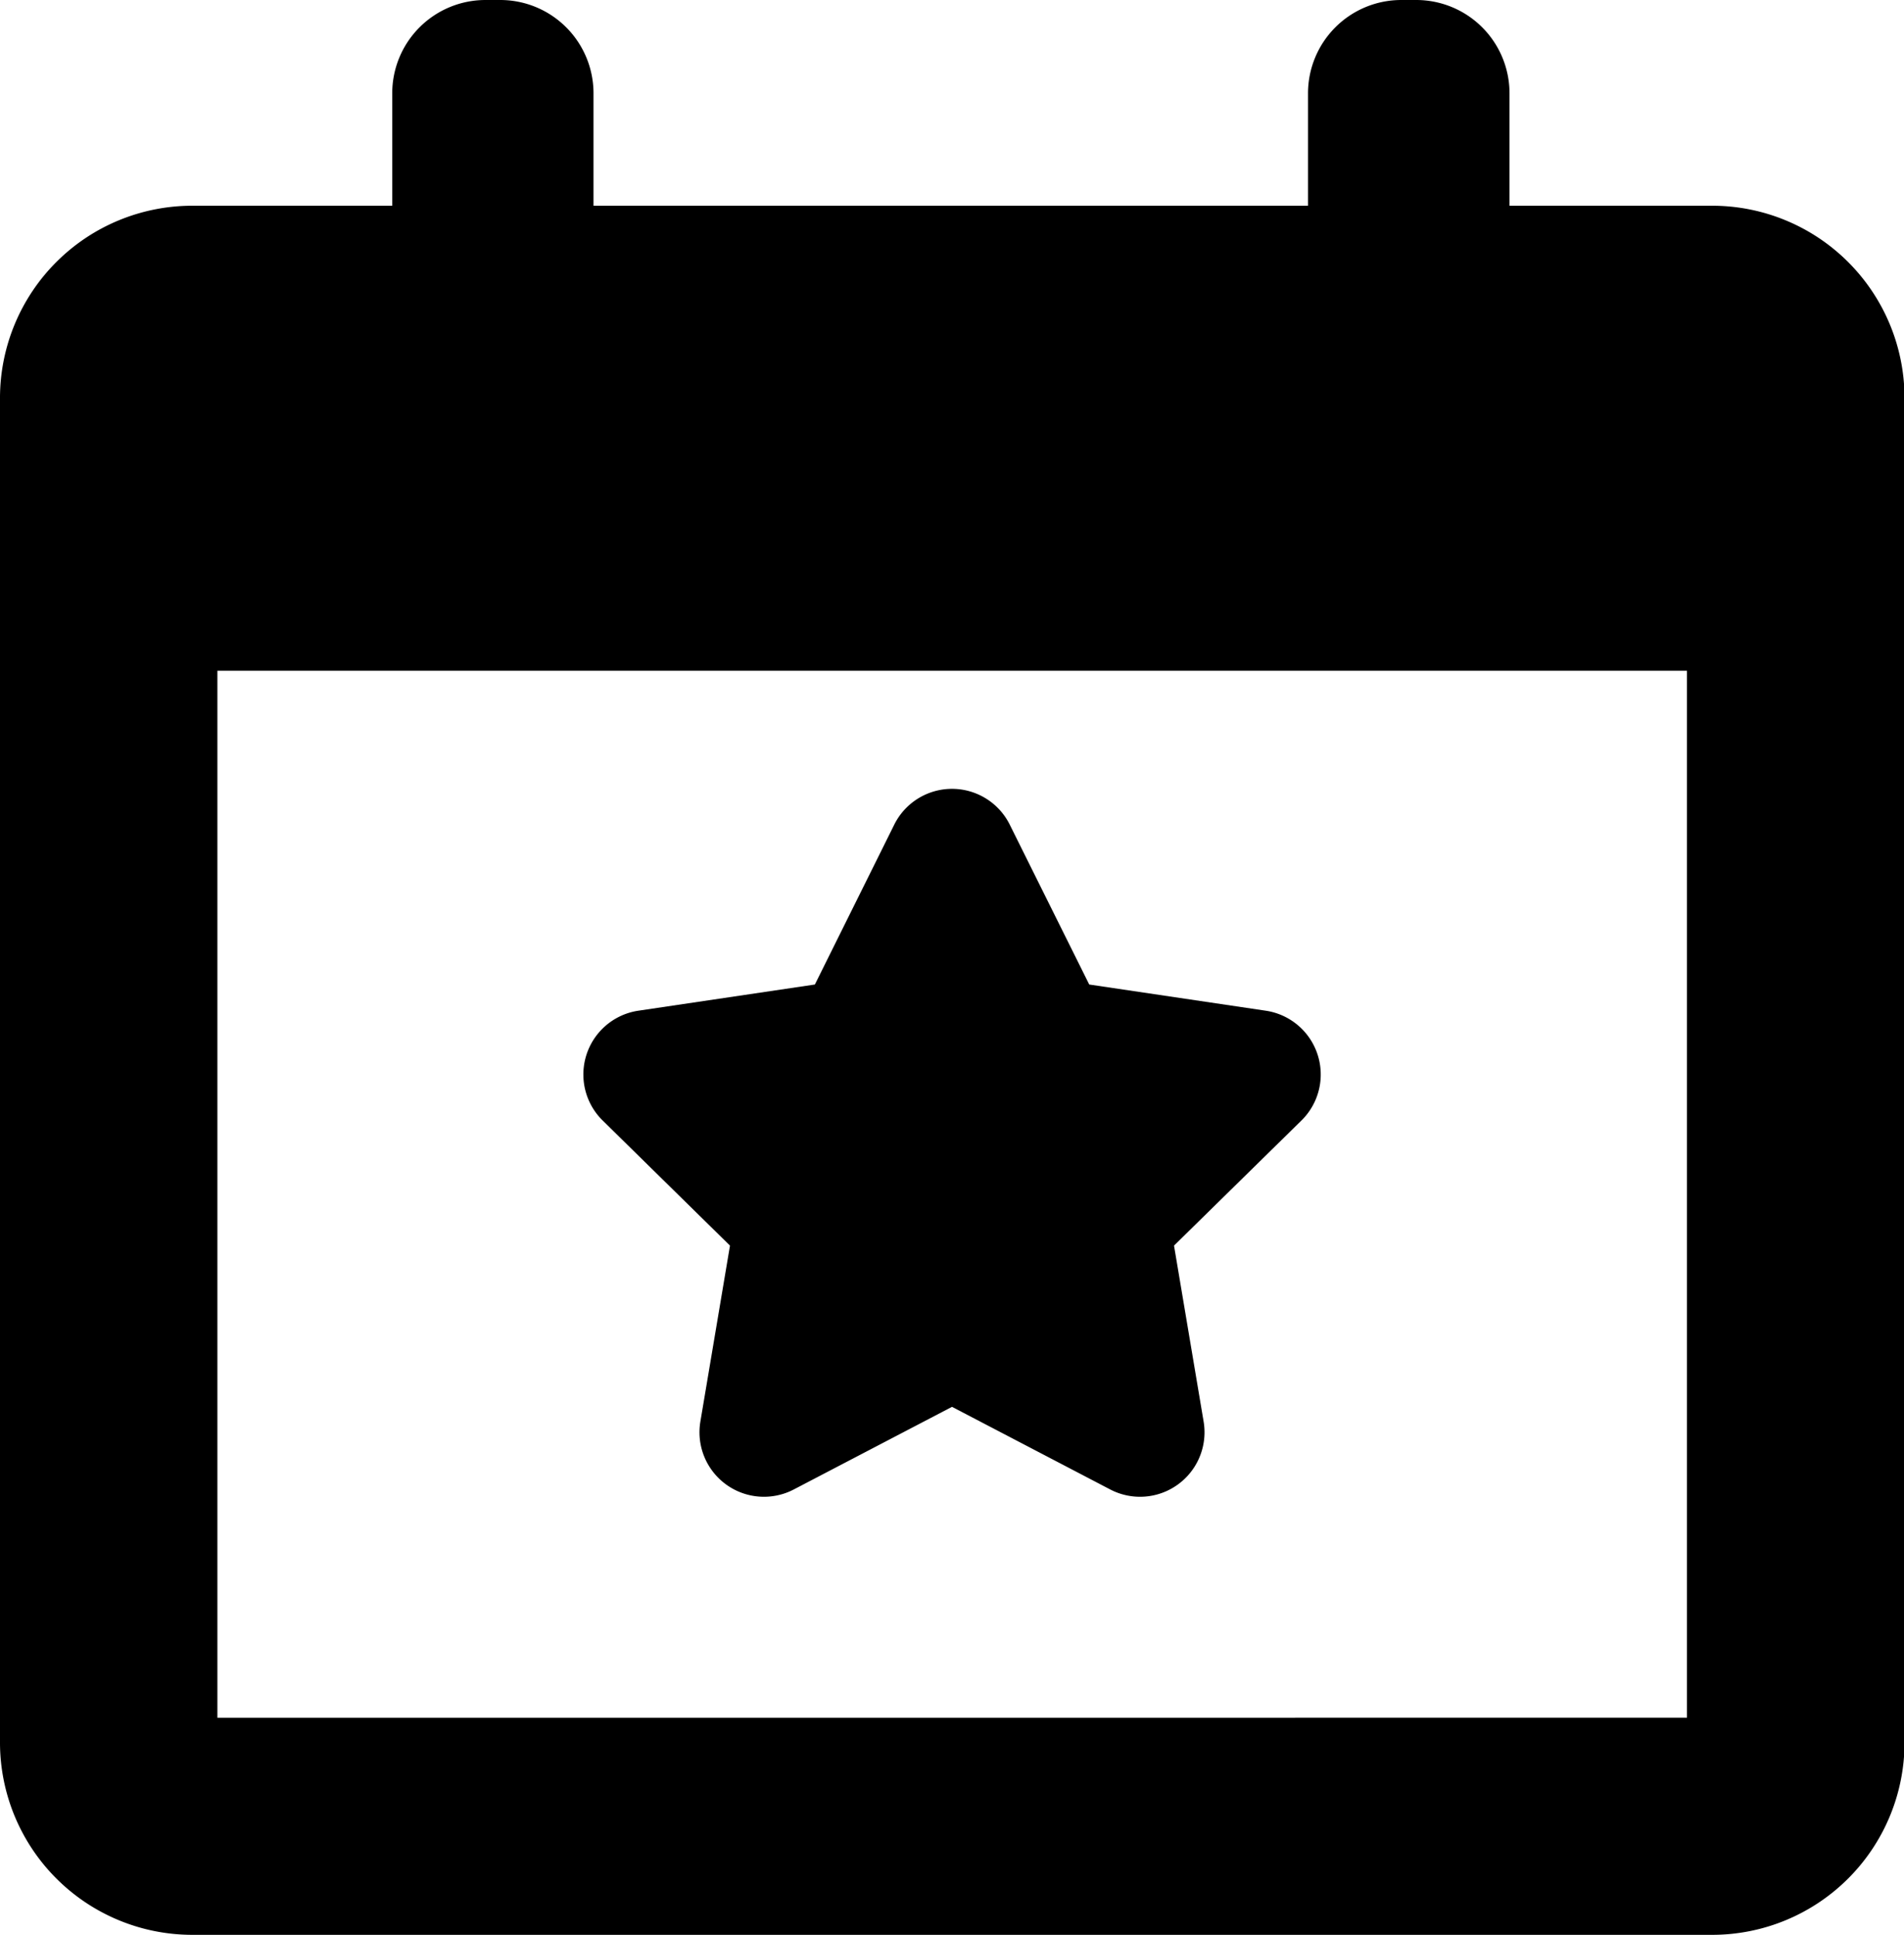 <svg xmlns="http://www.w3.org/2000/svg" viewBox="0 0 17.718 18">
  <g id="calendar-with-star" transform="translate(-0.977)">
    <g id="Group_3" data-name="Group 3" transform="translate(0.977)">
      <path id="Path_3" data-name="Path 3" d="M39.967,55.135l-.276,1.64a.6.6,0,0,0,.867.63l1.475-.77,1.475.77a.6.6,0,0,0,.867-.63l-.276-1.64,1.187-1.165a.6.6,0,0,0-.331-1.02l-1.645-.244-.741-1.49a.6.6,0,0,0-1.072,0l-.74,1.49-1.645.244a.6.6,0,0,0-.331,1.02Z" transform="translate(-33.174 -43.547)"/>
      <path id="Path_4" data-name="Path 4" d="M16.908,1.914H15.024V.868A.868.868,0,0,0,14.155,0h-.138a.868.868,0,0,0-.868.868V1.914H6.5V.868A.868.868,0,0,0,5.633,0H5.495a.868.868,0,0,0-.868.868V1.914H2.764A1.789,1.789,0,0,0,.977,3.7V16.213A1.79,1.79,0,0,0,2.764,18H16.908A1.79,1.79,0,0,0,18.7,16.213V3.7A1.79,1.79,0,0,0,16.908,1.914Zm-.233,14.066H3V6.24H16.675Z" transform="translate(-0.977 0)"/>
    </g>
  </g>
</svg>

